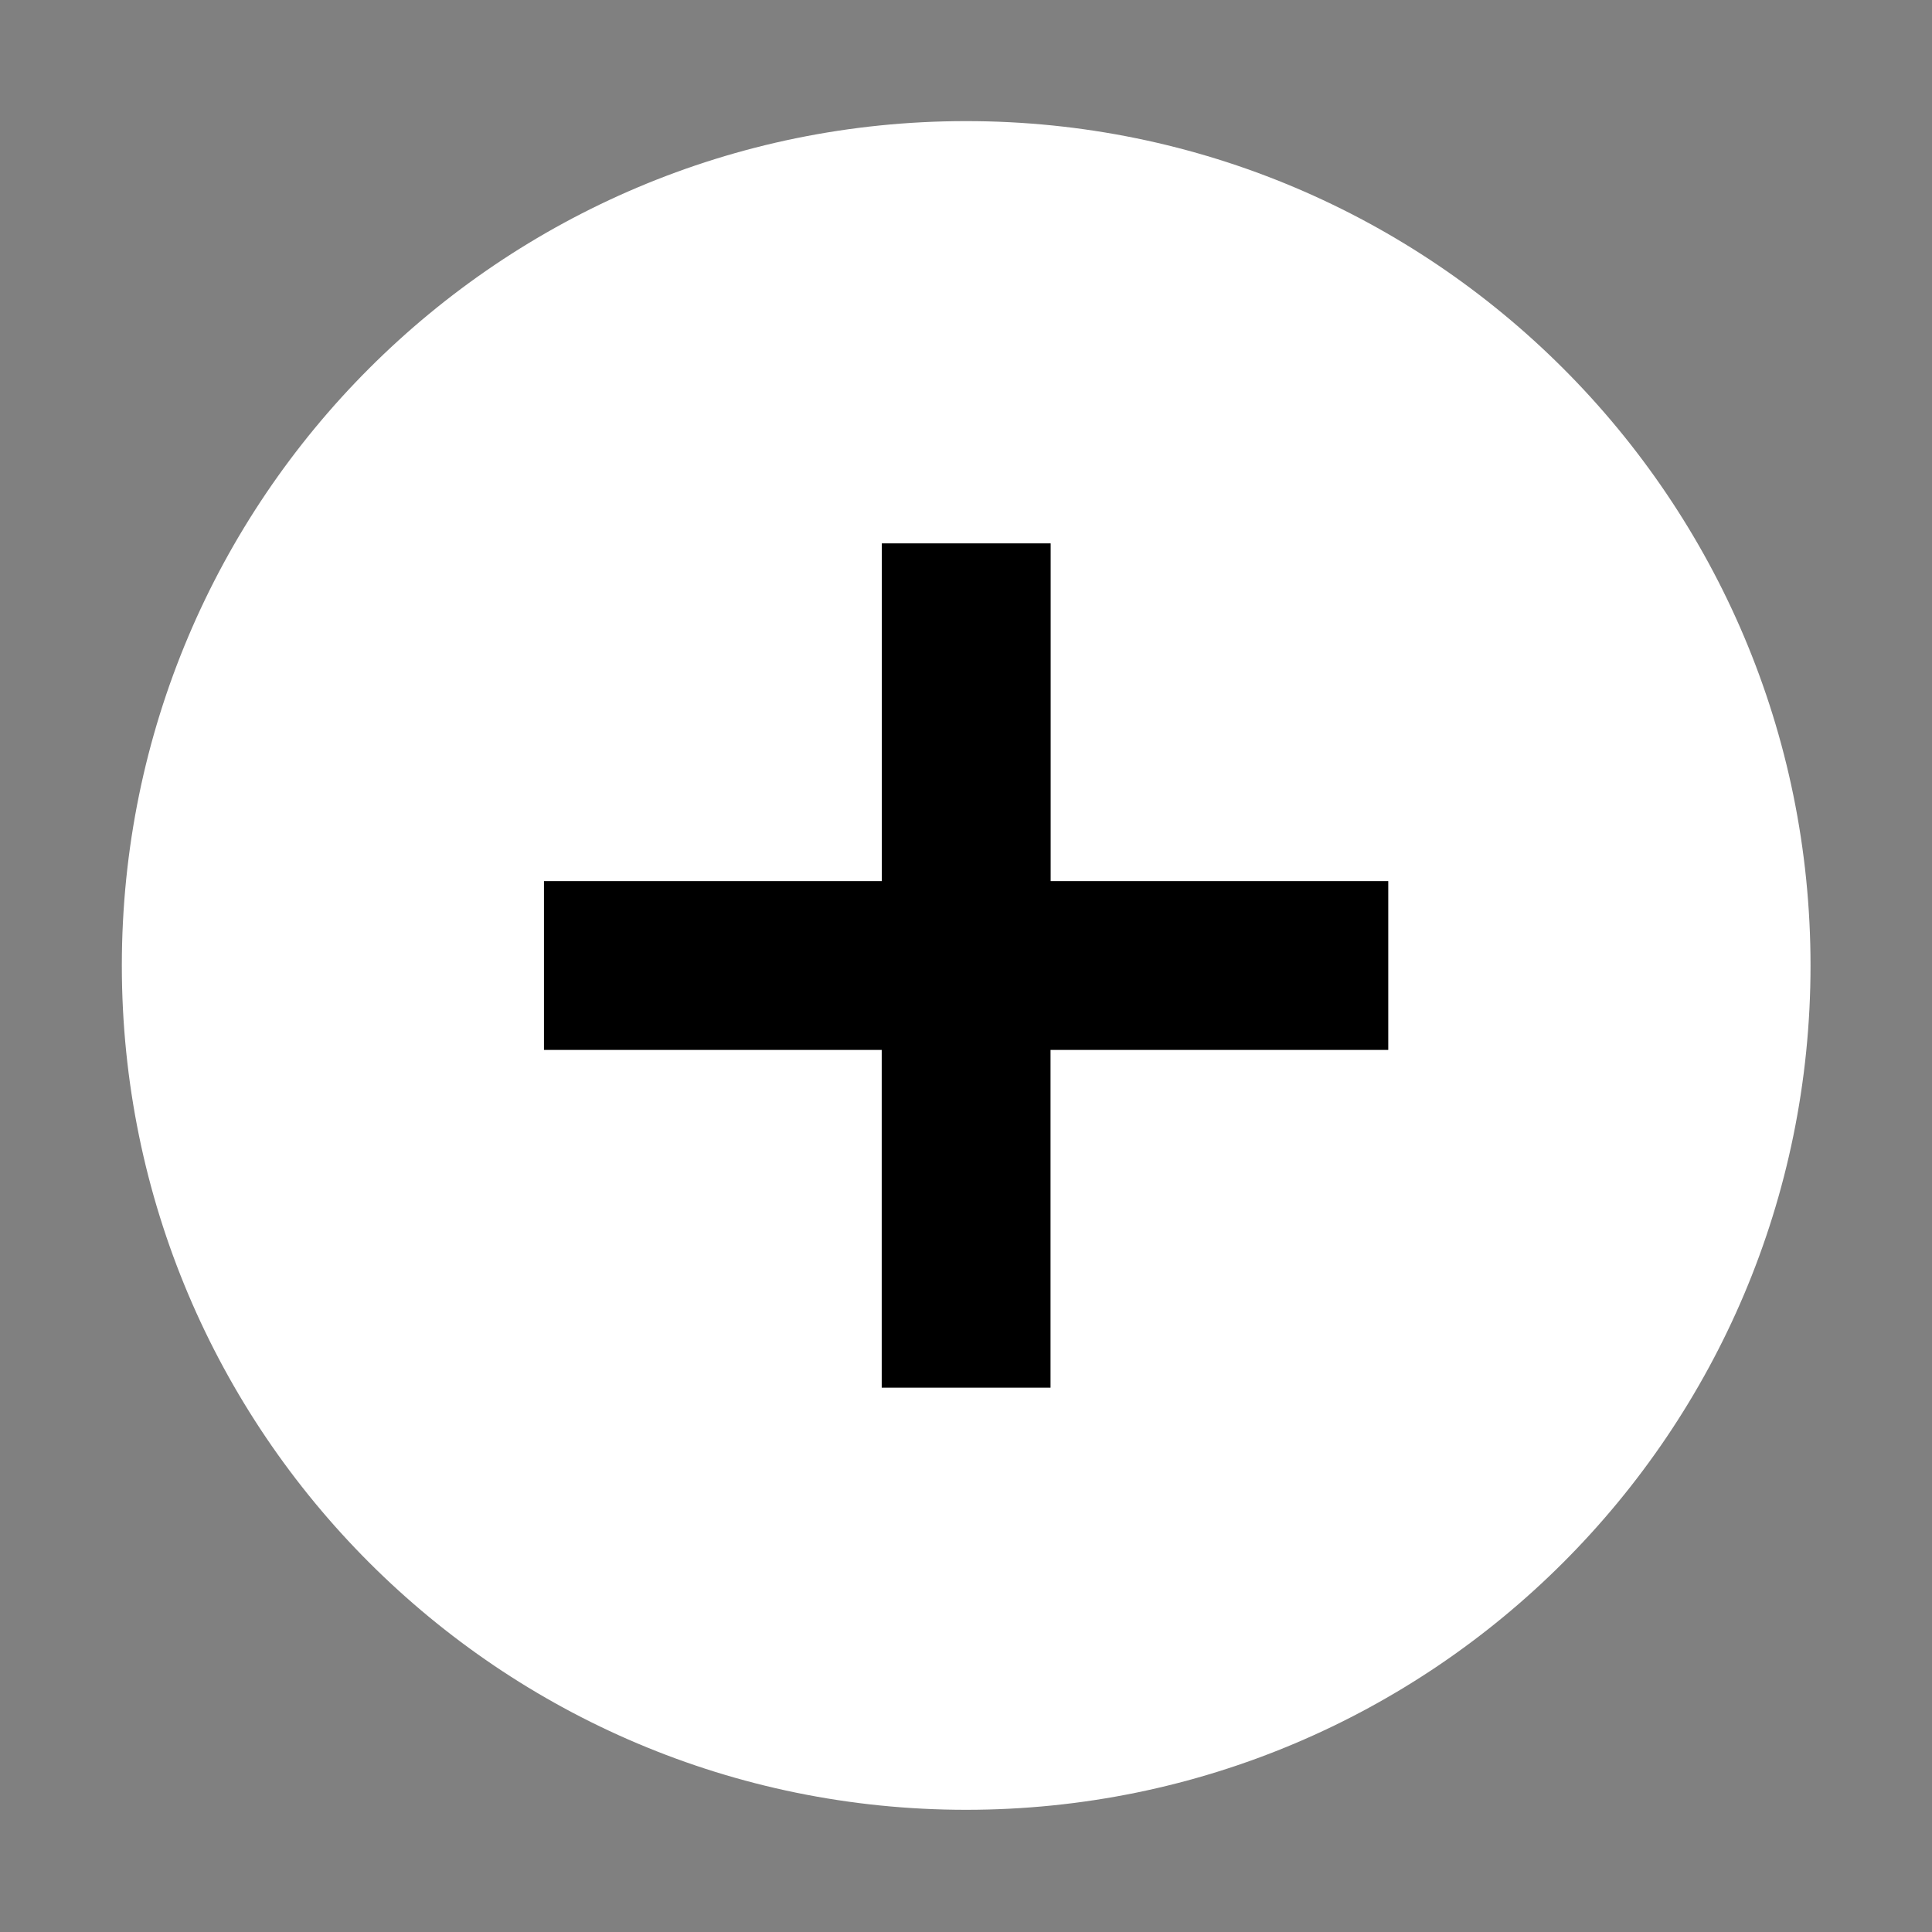 <?xml version="1.0" encoding="UTF-8"?>
<svg width="16px" height="16px" viewBox="0 0 16 16" version="1.1" xmlns="http://www.w3.org/2000/svg" xmlns:xlink="http://www.w3.org/1999/xlink">
    <rect x="0" y="0" width="16" height="16" fill="#808080" stroke="none"/>
    <title>编组 39</title>
    <g id="✅站会显示" stroke="none" stroke-width="1" fill="none" fill-rule="evenodd">
        <g id="1.1站会内容页_正常显示(1920x1080)备份-5" transform="translate(-328, -653)" fill-rule="nonzero">
            <g id="编组-18" transform="translate(322, 531)">
                <g id="编组-3备份-3" transform="translate(0, 114)">
                    <g id="编组-39" transform="translate(6, 8)">
                        <rect id="矩形" fill="#000000" opacity="0" x="0" y="0" width="16" height="16"></rect>
                        <path d="M8.001,14.988 C4.139,14.988 1.009,11.857 1.009,7.996 C1.009,4.134 4.139,1.003 8.001,1.003 C11.863,1.003 14.994,4.134 14.994,7.996 C14.994,11.858 11.863,14.988 8.001,14.988 Z" id="路径" fill="#FFFFFF"></path>
                        <polygon id="路径" fill="#000000" points="11.498 7.297 8.701 7.297 8.701 4.5 7.303 4.5 7.303 7.297 4.505 7.297 4.505 8.695 7.302 8.695 7.302 11.492 8.7 11.492 8.7 8.695 11.497 8.695 11.497 7.297 11.498 7.297"></polygon>
                    </g>
                </g>
            </g>
        </g>
    </g>
</svg>